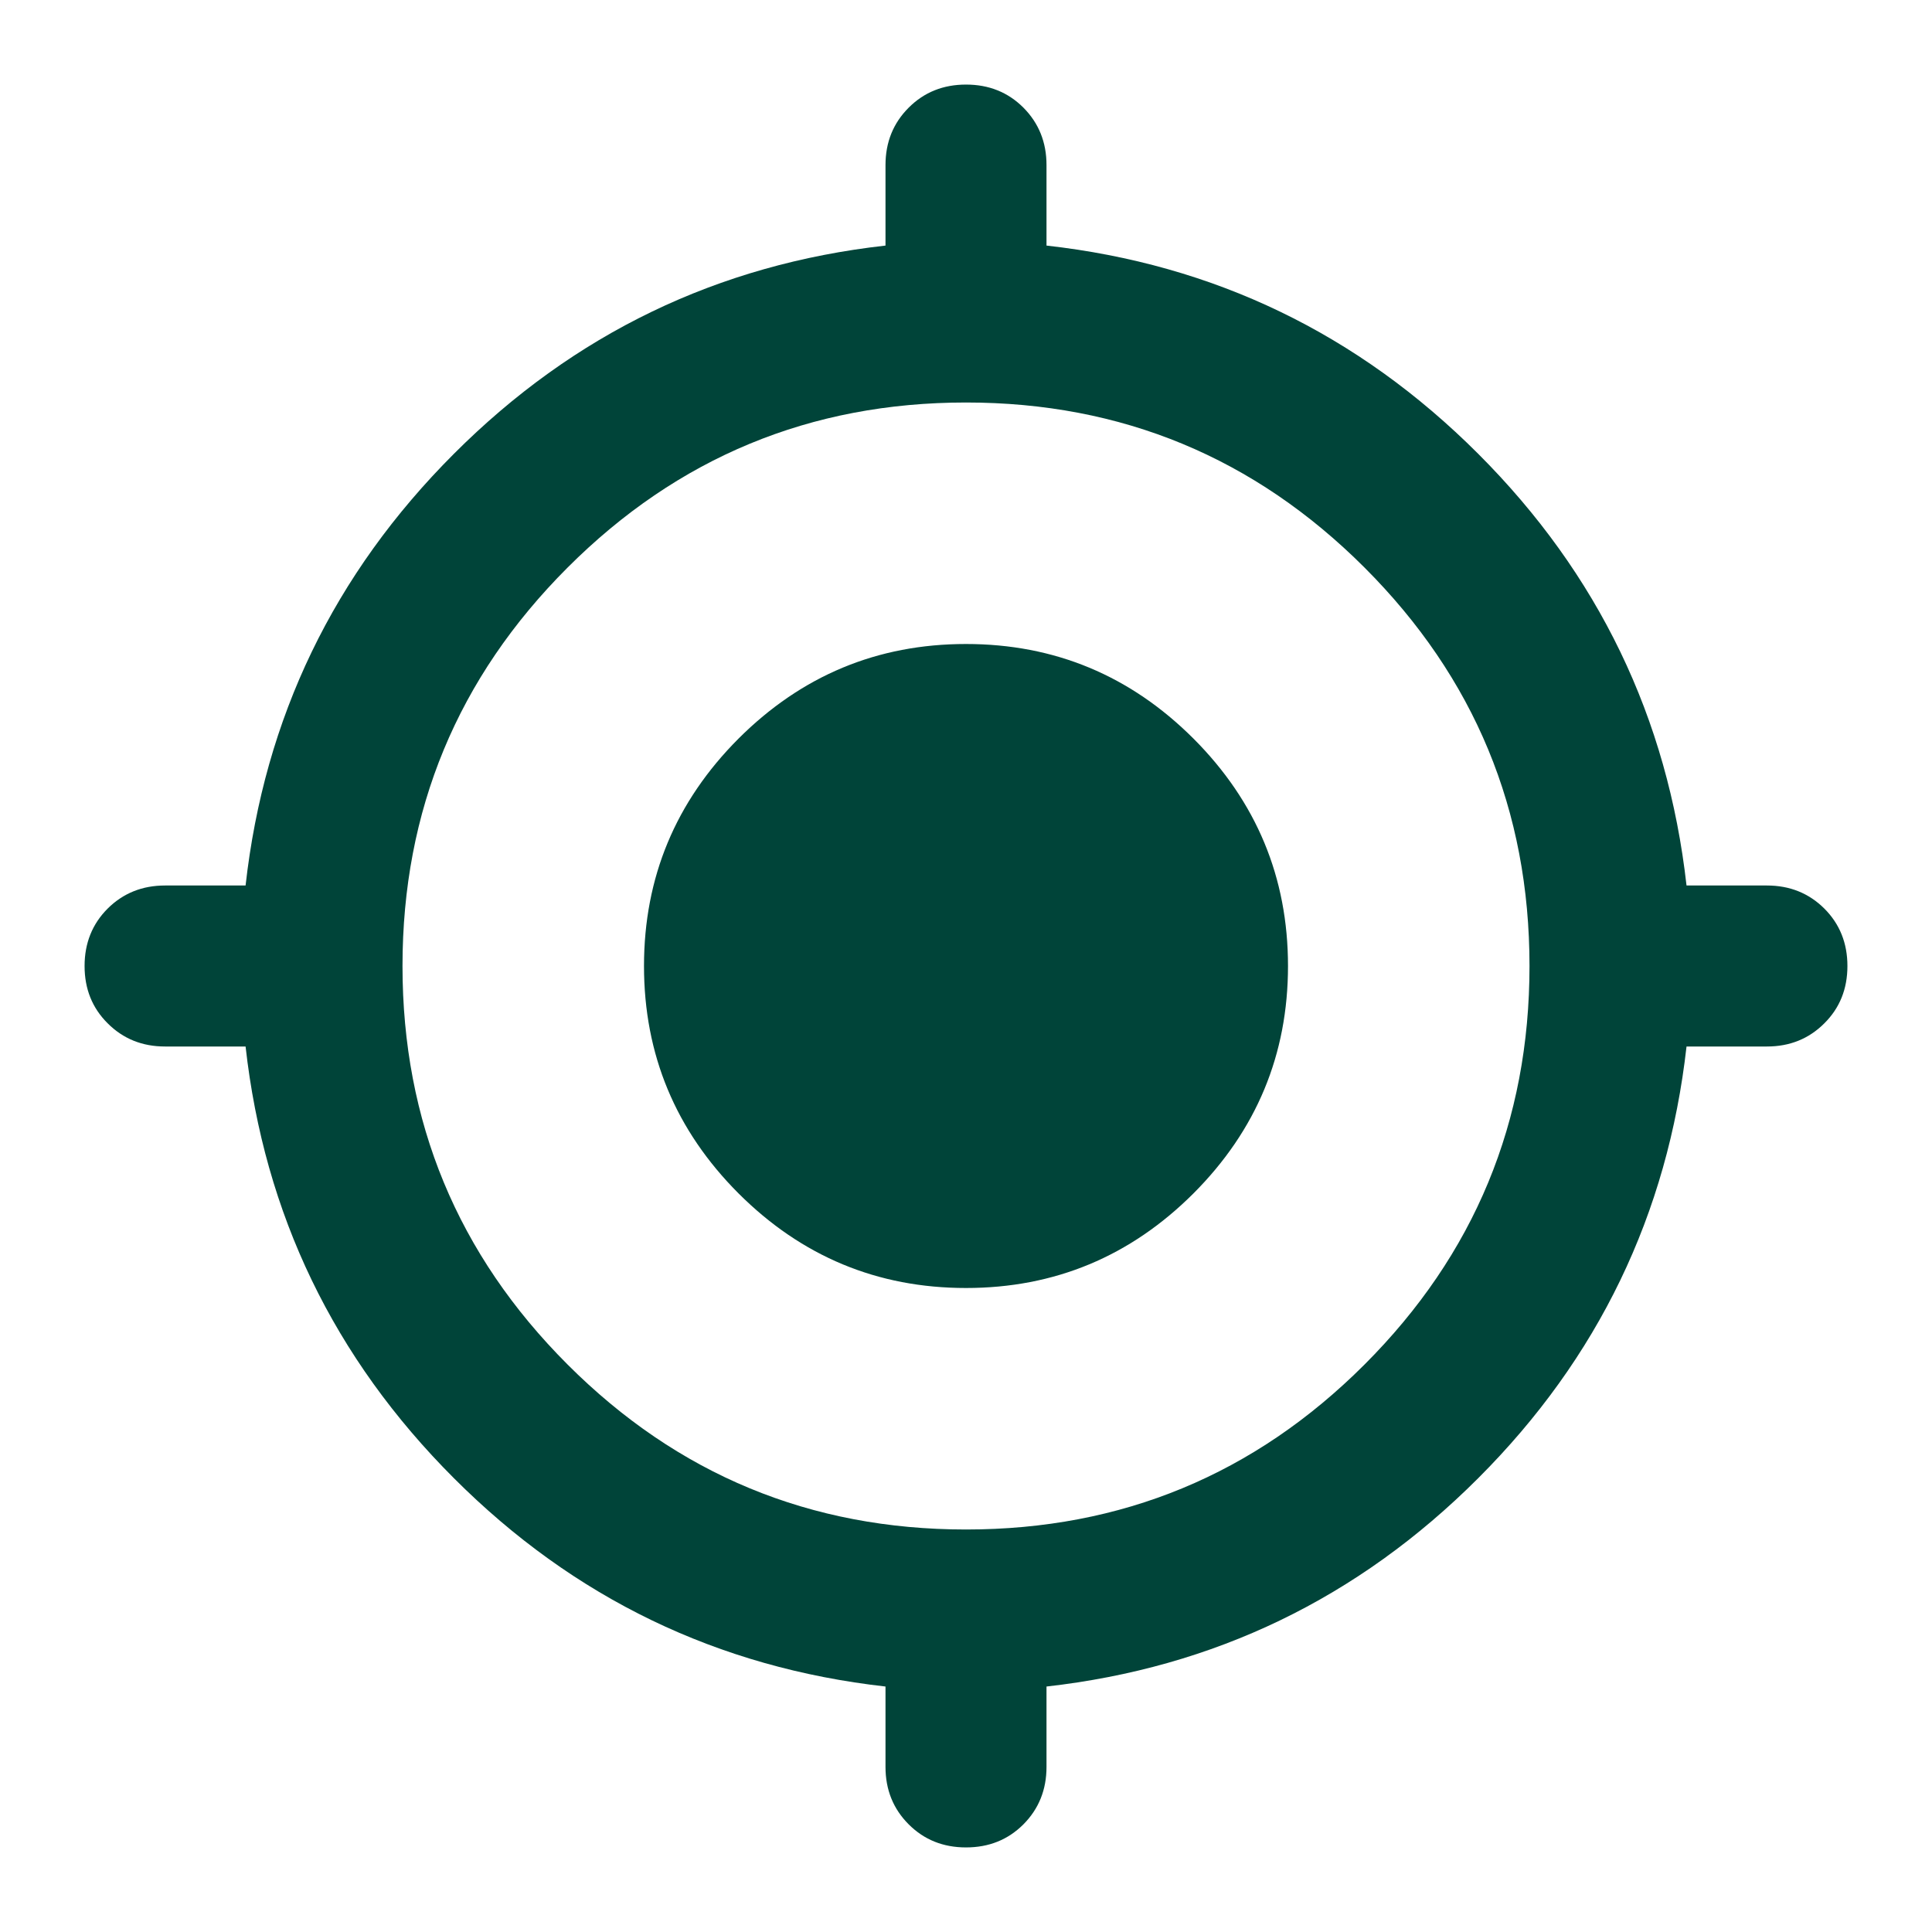 <svg width="18" height="18" viewBox="0 0 18 18" fill="none" xmlns="http://www.w3.org/2000/svg">
<path d="M9 17.212C8.788 17.212 8.61 17.141 8.466 16.997C8.322 16.853 8.25 16.675 8.25 16.462V15.713C6.688 15.537 5.347 14.891 4.229 13.772C3.11 12.653 2.463 11.312 2.288 9.75H1.538C1.325 9.75 1.147 9.678 1.003 9.534C0.859 9.391 0.788 9.213 0.788 9C0.788 8.788 0.859 8.609 1.003 8.465C1.147 8.322 1.325 8.25 1.538 8.25H2.288C2.463 6.688 3.11 5.347 4.229 4.228C5.347 3.109 6.688 2.463 8.25 2.288V1.538C8.25 1.325 8.322 1.147 8.466 1.003C8.61 0.859 8.788 0.788 9 0.788C9.213 0.788 9.391 0.859 9.535 1.003C9.678 1.147 9.75 1.325 9.75 1.538V2.288C11.312 2.463 12.653 3.109 13.772 4.228C14.891 5.347 15.537 6.688 15.713 8.25H16.462C16.675 8.25 16.853 8.322 16.997 8.465C17.141 8.609 17.212 8.788 17.212 9C17.212 9.213 17.141 9.391 16.997 9.534C16.853 9.678 16.675 9.75 16.462 9.75H15.713C15.537 11.312 14.891 12.653 13.772 13.772C12.653 14.891 11.312 15.537 9.75 15.713V16.462C9.75 16.675 9.678 16.853 9.535 16.997C9.391 17.141 9.213 17.212 9 17.212ZM9 14.25C10.45 14.25 11.688 13.738 12.713 12.713C13.738 11.688 14.25 10.45 14.25 9C14.25 7.55 13.738 6.313 12.713 5.288C11.688 4.263 10.45 3.75 9 3.75C7.55 3.75 6.313 4.263 5.288 5.288C4.263 6.313 3.75 7.55 3.75 9C3.75 10.45 4.263 11.688 5.288 12.713C6.313 13.738 7.55 14.25 9 14.25ZM9 12C8.175 12 7.469 11.706 6.881 11.119C6.294 10.531 6 9.825 6 9C6 8.175 6.294 7.469 6.881 6.881C7.469 6.294 8.175 6 9 6C9.825 6 10.531 6.294 11.119 6.881C11.706 7.469 12 8.175 12 9C12 9.825 11.706 10.531 11.119 11.119C10.531 11.706 9.825 12 9 12Z" fill="#004439"/>
</svg>

